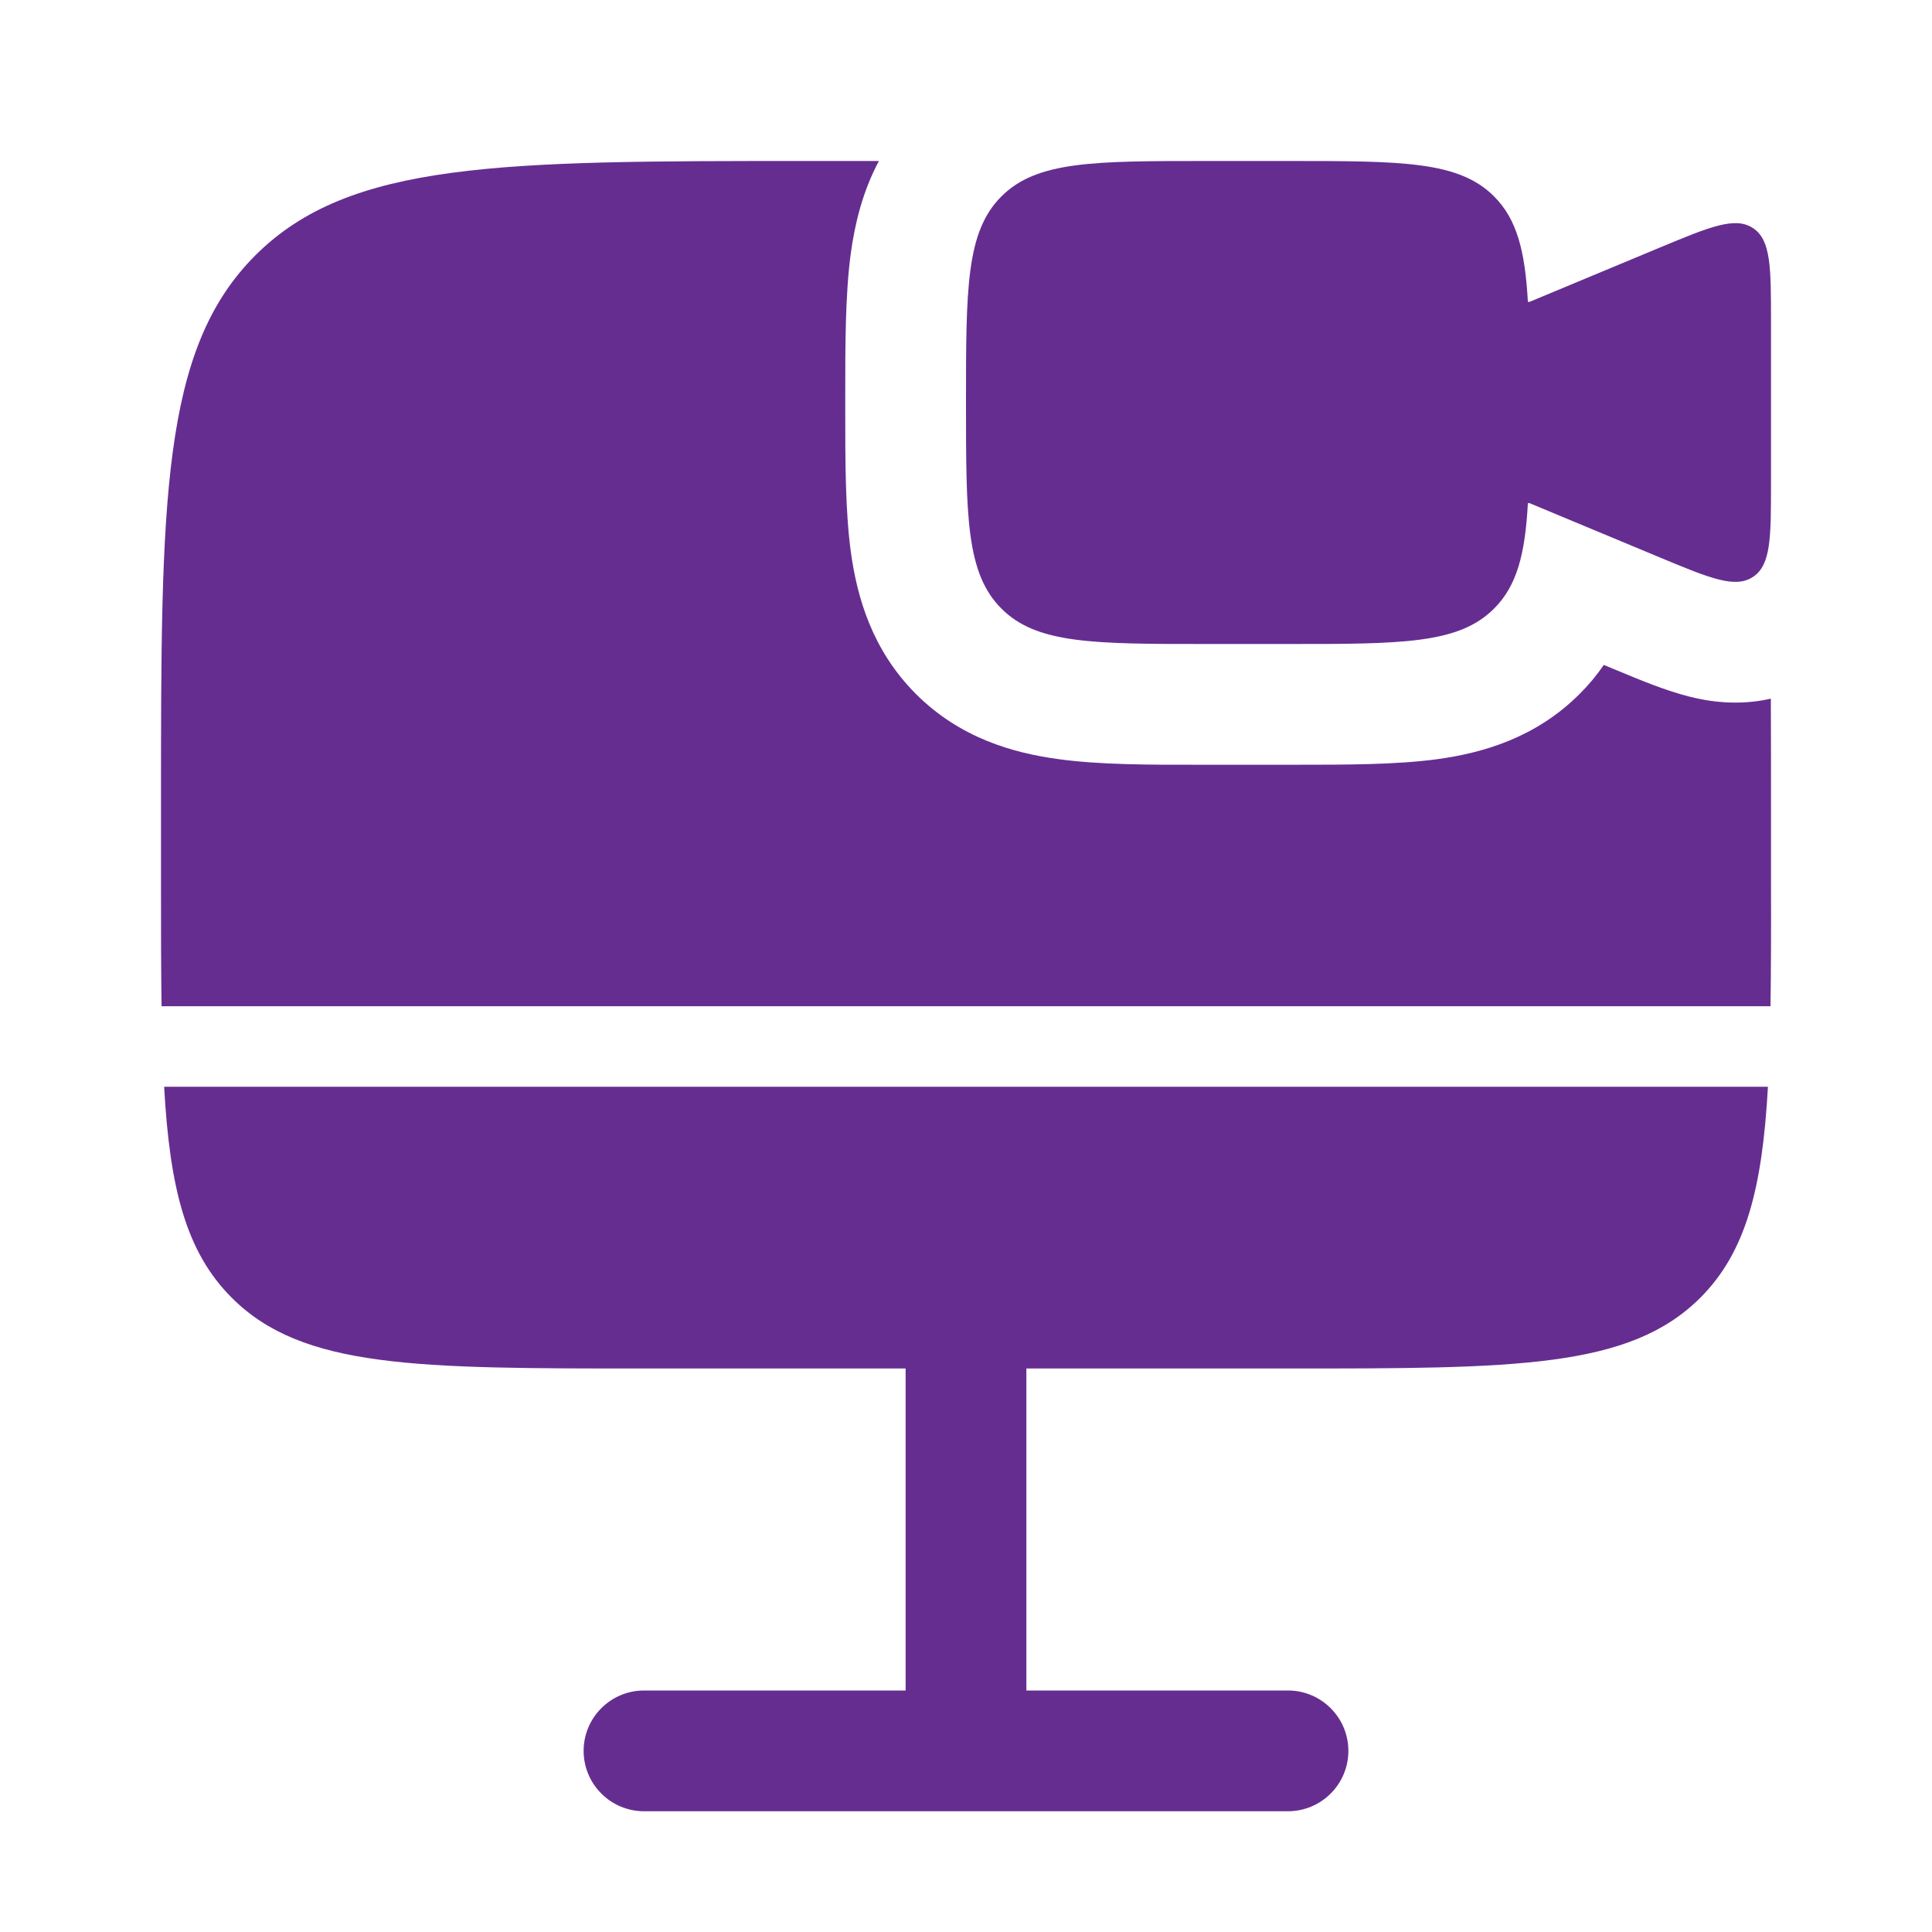 <svg width="24" height="24" viewBox="0 0 24 24" fill="none" xmlns="http://www.w3.org/2000/svg">
<path d="M16 2H15C13.586 2 12.879 2 12.44 2.44C12 2.878 12 3.585 12 5C12 6.415 12 7.121 12.44 7.56C12.878 8 13.585 8 15 8H16C17.414 8 18.121 8 18.56 7.56C18.845 7.276 18.946 6.879 18.98 6.25H19L20.615 6.923C21.242 7.184 21.555 7.314 21.777 7.166C22 7.018 22 6.678 22 6V4C22 3.322 22 2.982 21.777 2.834C21.555 2.686 21.242 2.816 20.615 3.077L19 3.75H18.98C18.945 3.121 18.845 2.724 18.56 2.44C18.122 2 17.415 2 16 2ZM8 17C5.172 17 3.757 17 2.879 16.121C2.309 15.552 2.109 14.758 2.039 13.5H21.962C21.892 14.758 21.691 15.552 21.122 16.121C20.241 17 18.827 17 16 17H12.75V21H16C16.199 21 16.39 21.079 16.53 21.22C16.671 21.36 16.75 21.551 16.75 21.75C16.75 21.949 16.671 22.14 16.53 22.28C16.39 22.421 16.199 22.5 16 22.5H8C7.801 22.5 7.61 22.421 7.47 22.28C7.329 22.14 7.25 21.949 7.25 21.75C7.25 21.551 7.329 21.36 7.47 21.22C7.61 21.079 7.801 21 8 21H11.25V17H8Z" fill="#662D91"/>
<path d="M22 10V11C22.002 11.551 22 12.051 21.994 12.5H2.007C2.001 12.051 1.999 11.551 2 11V10C2 6.229 2 4.343 3.172 3.172C4.344 2.001 6.229 2 10 2H10.918C10.713 2.384 10.618 2.786 10.568 3.154C10.5 3.664 10.5 4.282 10.5 4.918V5.082C10.5 5.718 10.5 6.336 10.568 6.846C10.646 7.421 10.834 8.076 11.378 8.621C11.924 9.166 12.579 9.354 13.154 9.431C13.664 9.501 14.282 9.501 14.918 9.5H16.082C16.718 9.5 17.336 9.5 17.846 9.432C18.421 9.354 19.076 9.166 19.621 8.622C19.733 8.511 19.834 8.39 19.923 8.26L20.039 8.308L20.095 8.331C20.355 8.44 20.685 8.577 20.98 8.652C21.213 8.712 21.586 8.774 21.998 8.679C22 9.092 22 9.532 22 10Z" fill="#662D91"/>
</svg>
